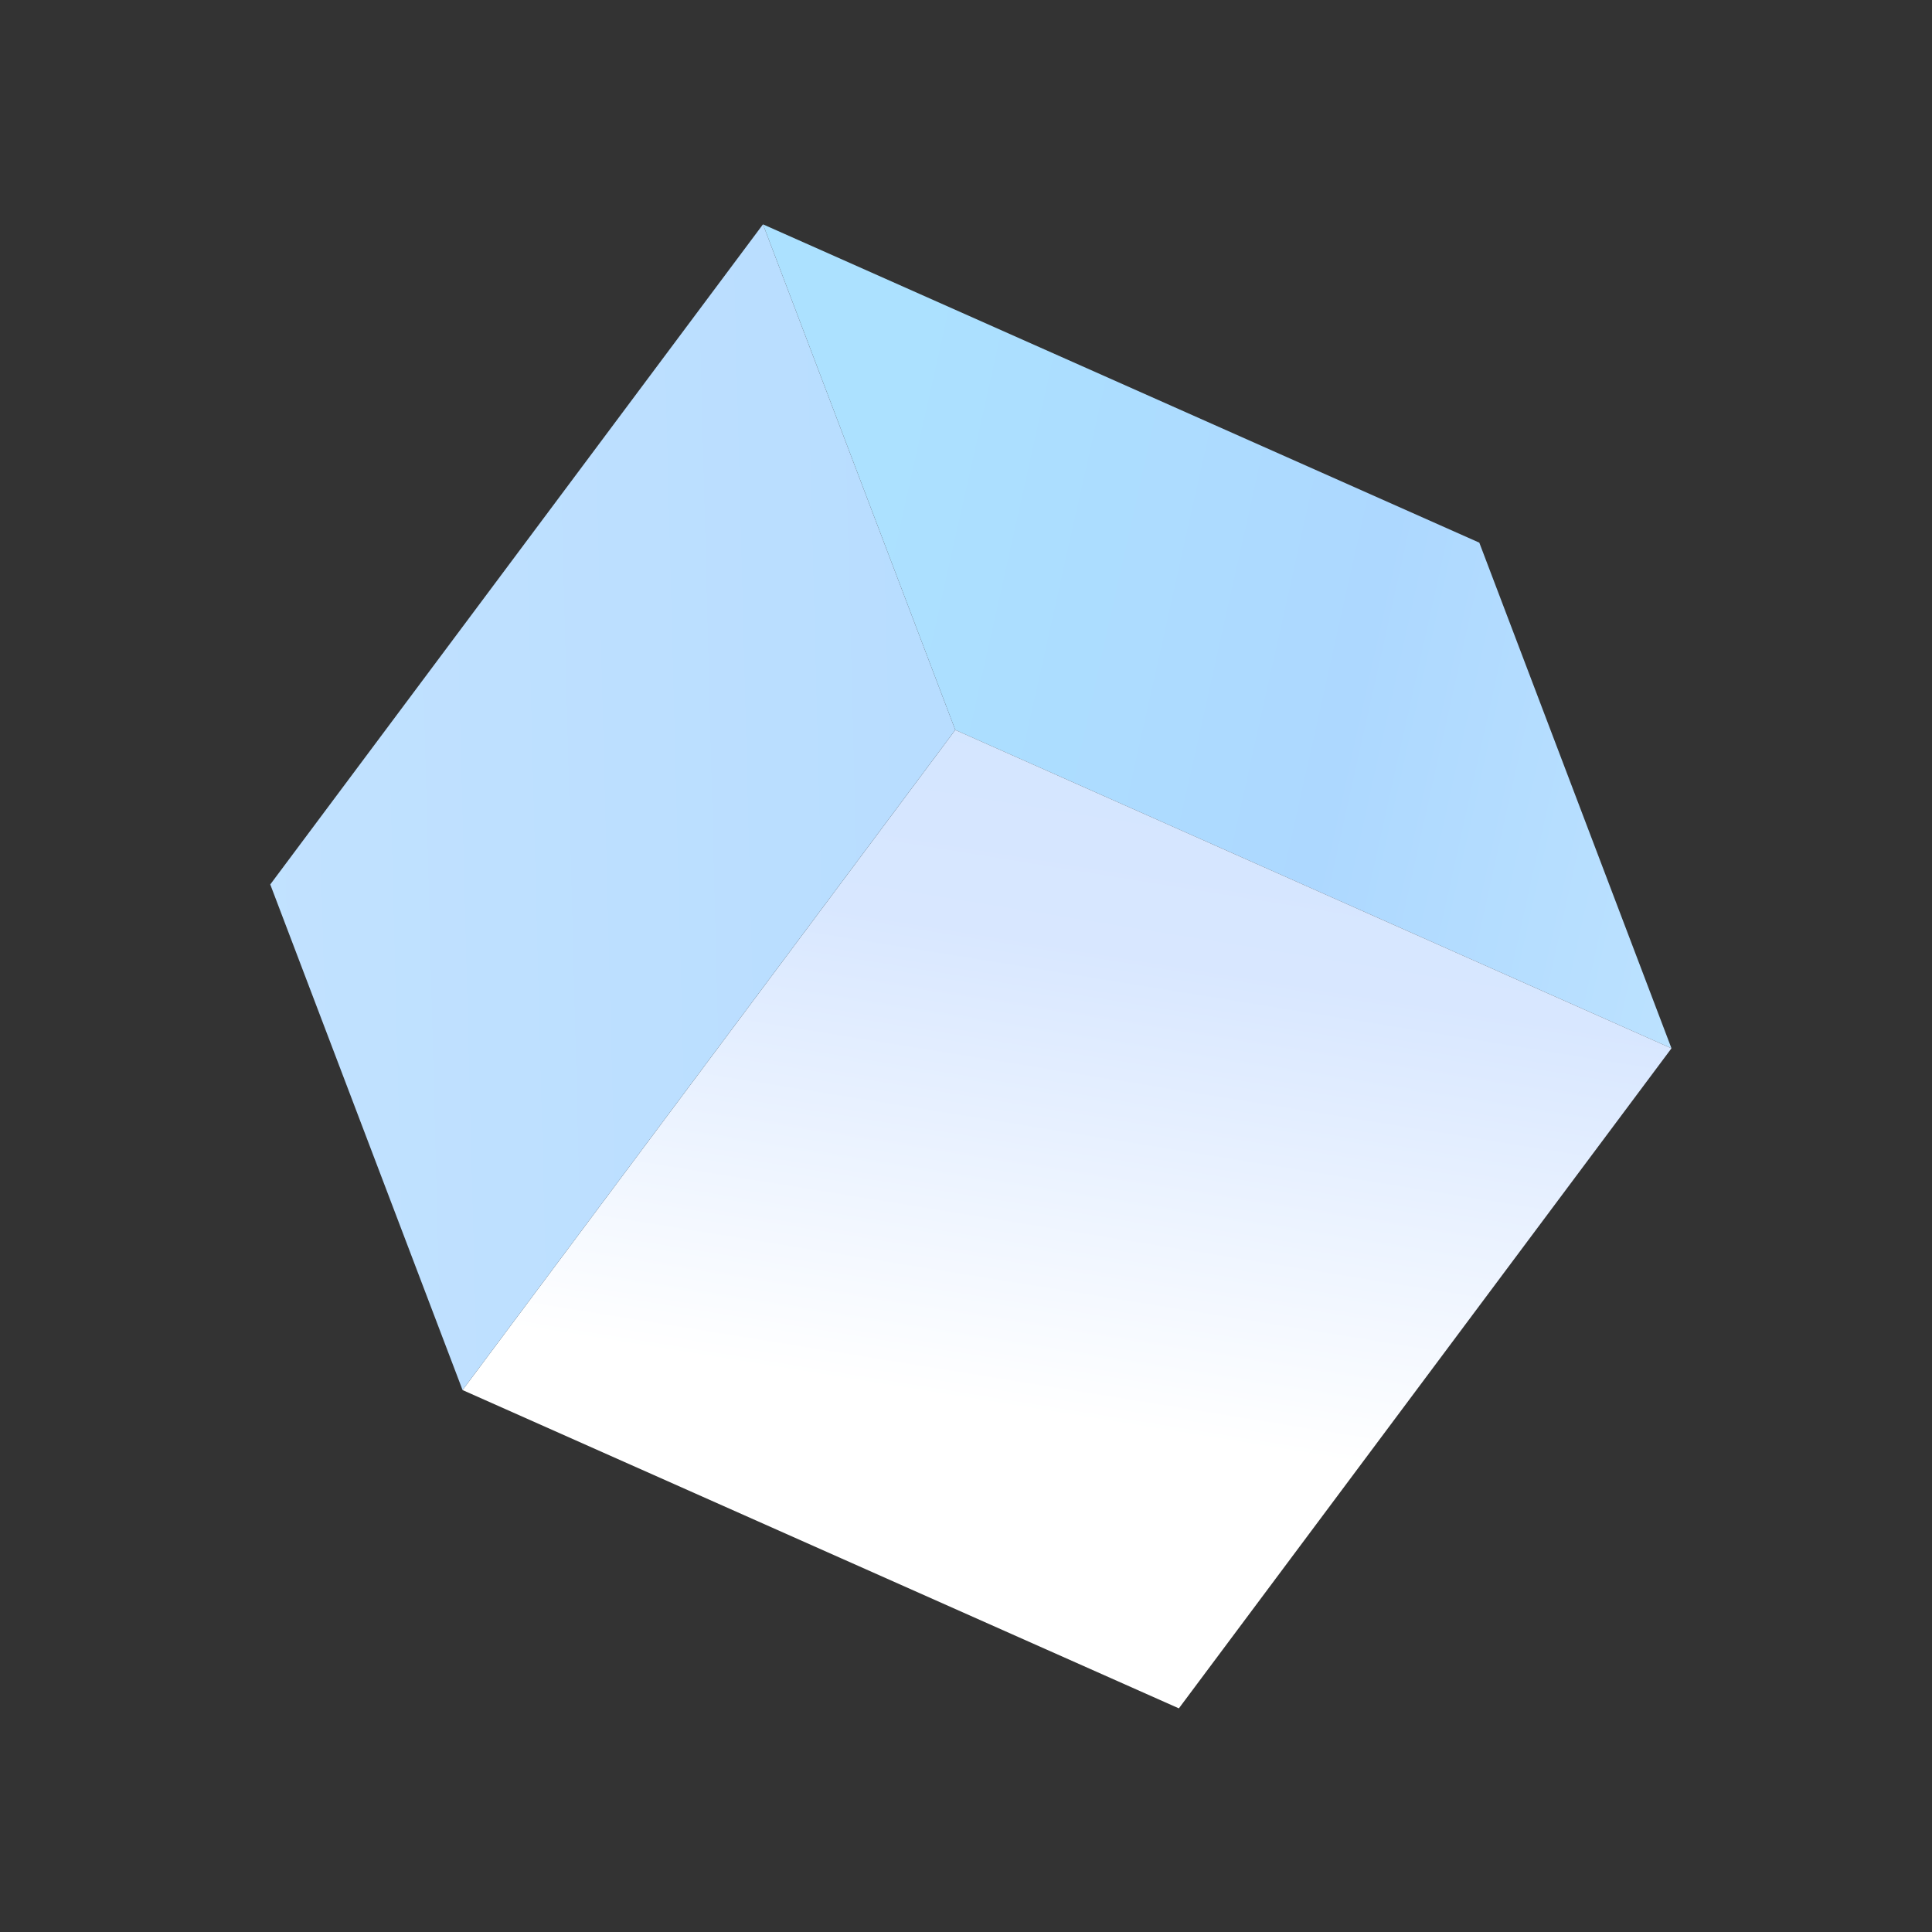 <svg width="144" height="144" viewBox="0 0 144 144" fill="none" xmlns="http://www.w3.org/2000/svg">
<rect x="0" y="0" width="144" height="144" fill="#333333" stroke="none"/>
<path d="M56.869 16.721L110.259 40.446L124.583 78.137L71.201 54.406L56.869 16.721Z" fill="url(#paint0_linear_772_26377)"/>
<path d="M71.201 54.405L124.582 78.136L87.866 127.331L34.477 103.607L71.201 54.405Z" fill="url(#paint1_linear_772_26377)"/>
<path d="M20.144 65.922L56.868 16.721L71.2 54.405L34.476 103.606L20.144 65.922Z" fill="url(#paint2_linear_772_26377)"/>
<defs>
<linearGradient id="paint0_linear_772_26377" x1="141.106" y1="58.687" x2="64.424" y2="41.55" gradientUnits="userSpaceOnUse">
<stop stop-color="#C2E6FF"/>
<stop offset="0.52" stop-color="#ADD8FF"/>
<stop offset="1" stop-color="#ACE1FF"/>
</linearGradient>
<linearGradient id="paint1_linear_772_26377" x1="77.112" y1="105.408" x2="100.436" y2="-38.62" gradientUnits="userSpaceOnUse">
<stop stop-color="white"/>
<stop offset="0.24" stop-color="#D8E7FF"/>
<stop offset="0.69" stop-color="#C7E1FF"/>
<stop offset="1" stop-color="#C0F0FF"/>
</linearGradient>
<linearGradient id="paint2_linear_772_26377" x1="-12.51" y1="61.656" x2="105.669" y2="58.614" gradientUnits="userSpaceOnUse">
<stop stop-color="white"/>
<stop offset="0.24" stop-color="#C2E2FF"/>
<stop offset="0.69" stop-color="#B8DDFF"/>
<stop offset="1" stop-color="#B1D5FF"/>
</linearGradient>
</defs>
</svg>
